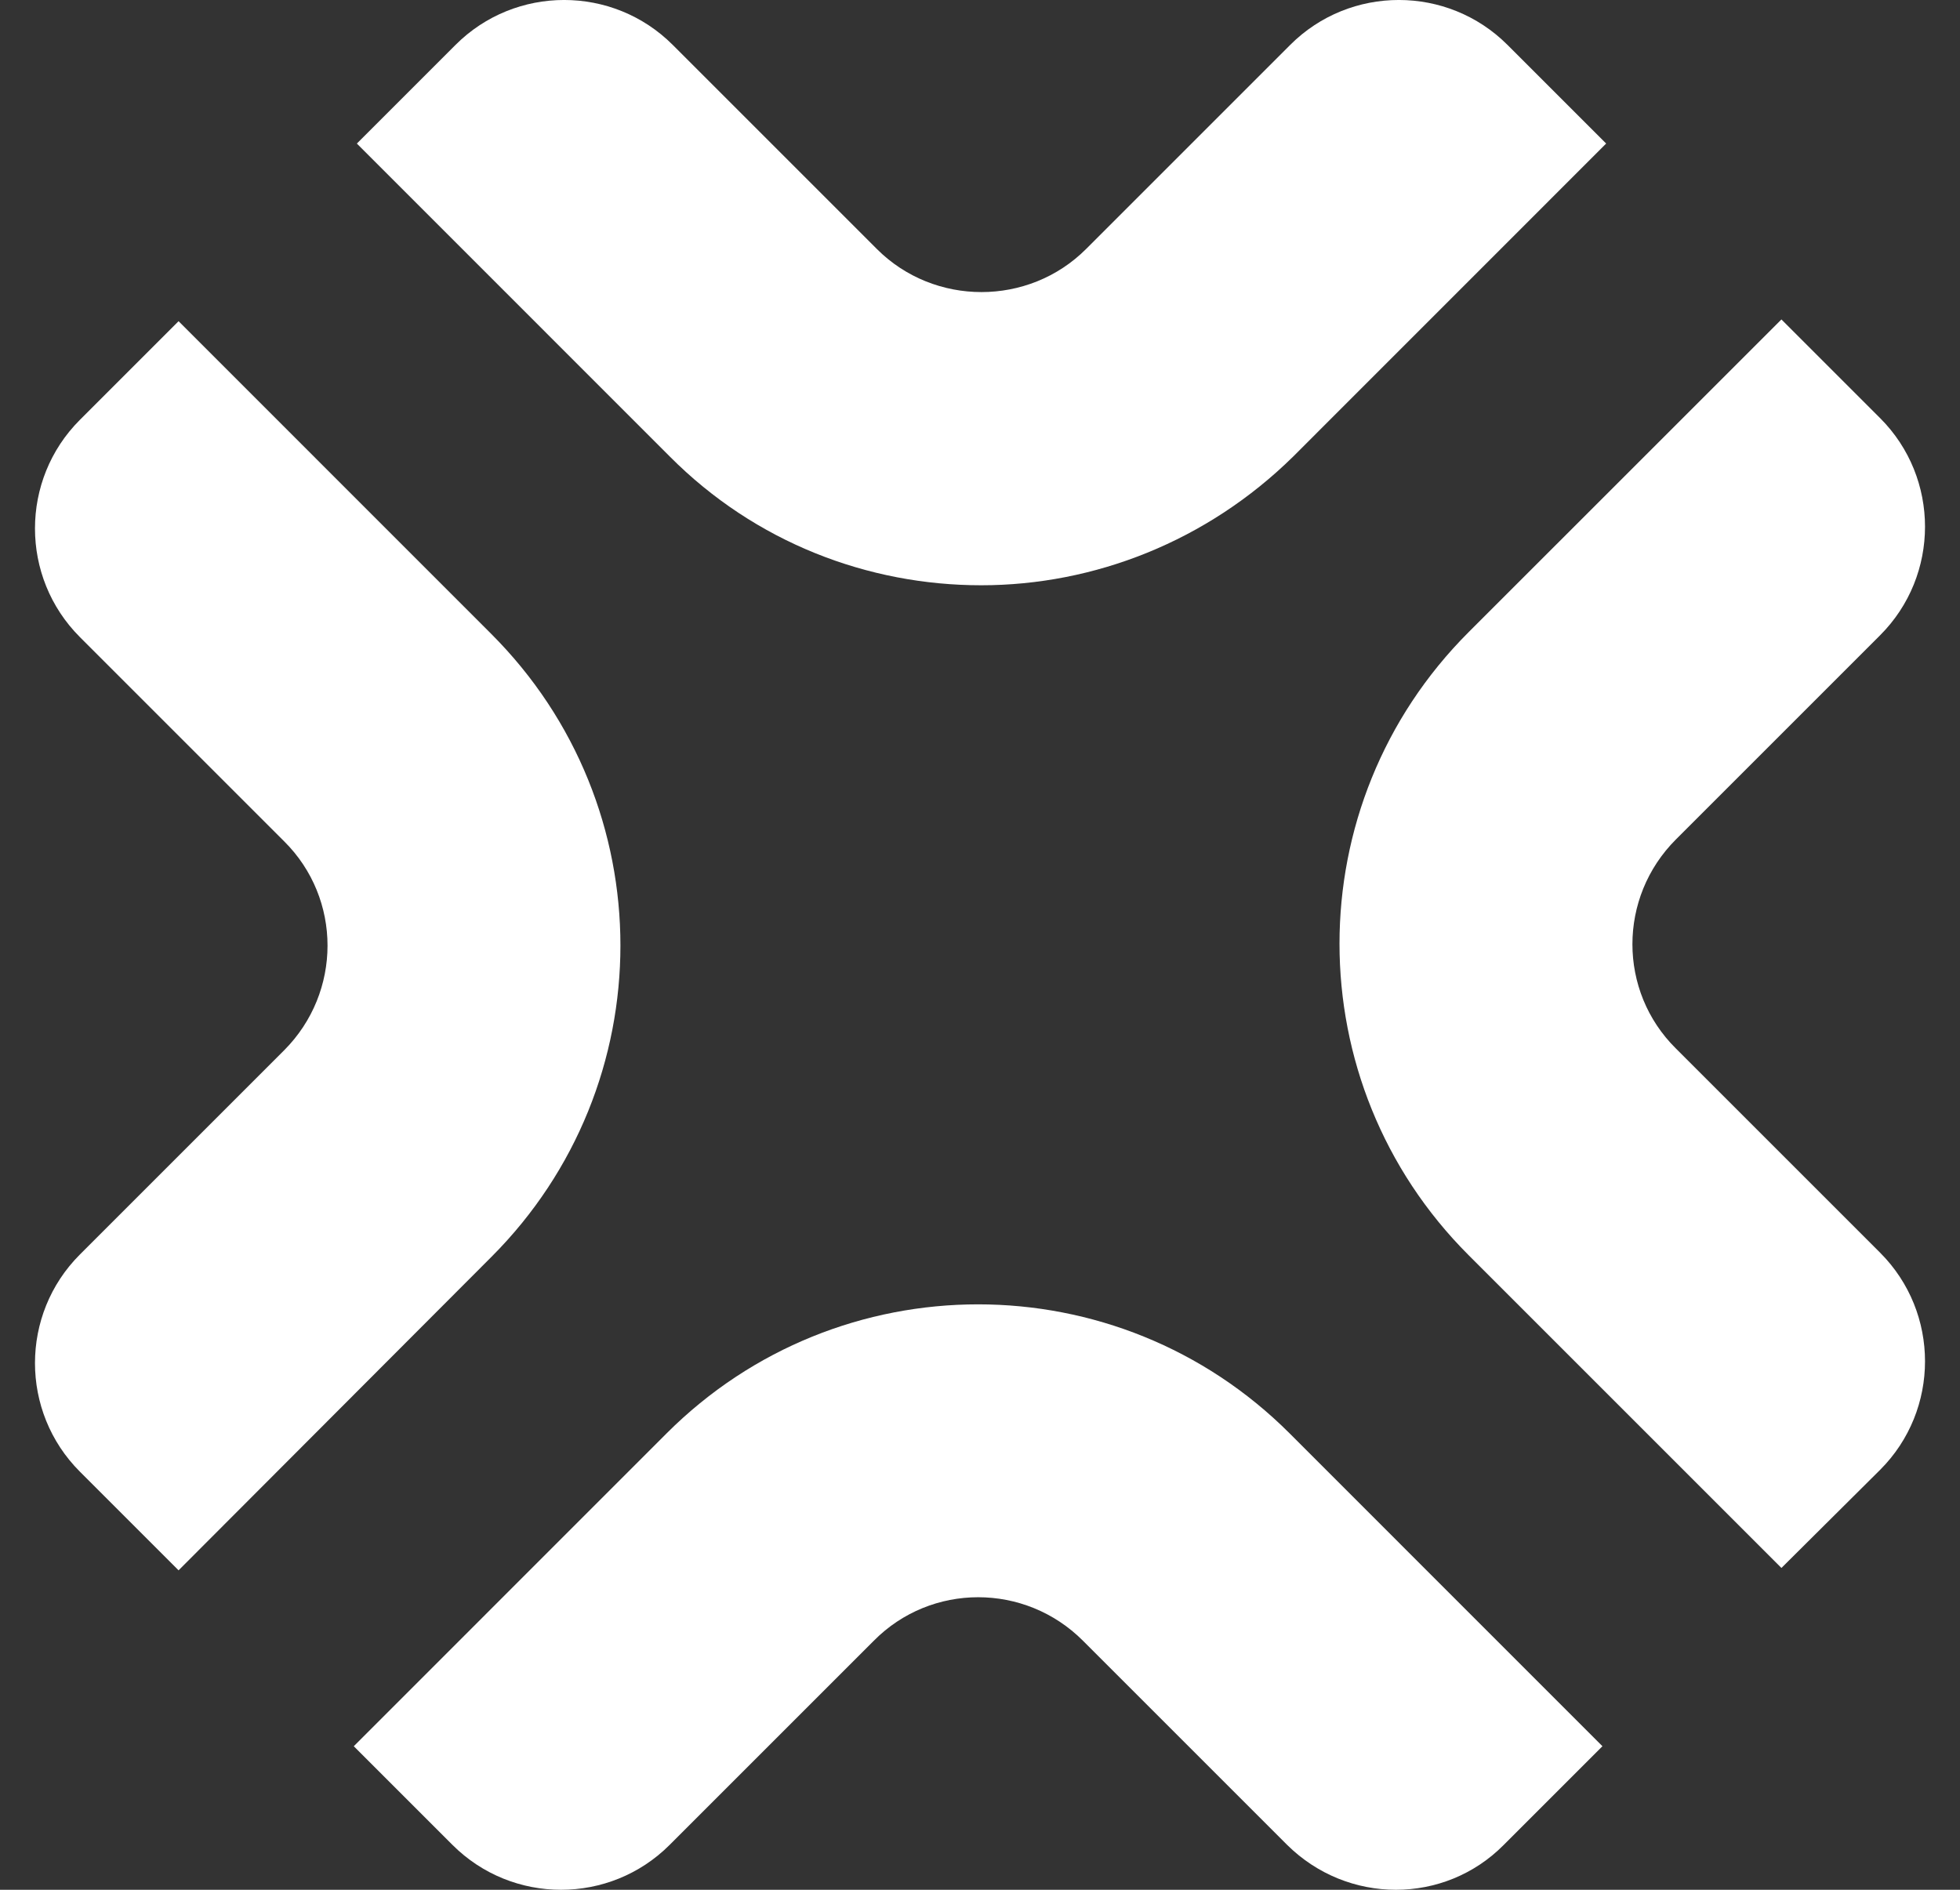 <svg width="28" height="27" viewBox="0 0 28 27" fill="none" xmlns="http://www.w3.org/2000/svg">
<rect x="0" y="0" width="28" height="27" fill="#333333" stroke="none"/>
<path d="M18.388 26.359L15.471 23.442C14.643 22.613 13.303 22.613 12.483 23.442L9.566 26.359C8.711 27.214 7.319 27.214 6.464 26.359L5.054 24.949L9.522 20.48C11.981 18.021 15.965 18.021 18.424 20.48L22.892 24.949L21.482 26.359C20.636 27.214 19.252 27.214 18.388 26.359Z" fill="white"/>
<path d="M2.551 22.436L1.141 21.026C0.286 20.171 0.286 18.779 1.141 17.924L4.058 15.007C4.886 14.178 4.886 12.839 4.058 12.019L1.141 9.102C0.286 8.247 0.286 6.854 1.141 5.999L2.551 4.589L7.019 9.058C9.478 11.517 9.478 15.5 7.019 17.959L2.551 22.436Z" fill="white"/>
<path d="M14.017 8.362C12.404 8.362 10.791 7.753 9.566 6.52L5.098 2.051L6.508 0.641C7.363 -0.214 8.755 -0.214 9.61 0.641L12.527 3.558C13.347 4.378 14.695 4.378 15.515 3.558L18.432 0.641C19.287 -0.214 20.68 -0.214 21.535 0.641L22.945 2.051L18.477 6.52C17.243 7.736 15.63 8.362 14.017 8.362Z" fill="white"/>
<path d="M25.449 22.402L20.98 17.933C18.521 15.475 18.521 11.491 20.98 9.032L25.449 4.564L26.859 5.974C27.714 6.829 27.714 8.221 26.859 9.076L23.942 11.993C23.113 12.822 23.113 14.161 23.942 14.981L26.859 17.898C27.714 18.753 27.714 20.146 26.859 21L25.449 22.402Z" fill="white"/>
</svg>
